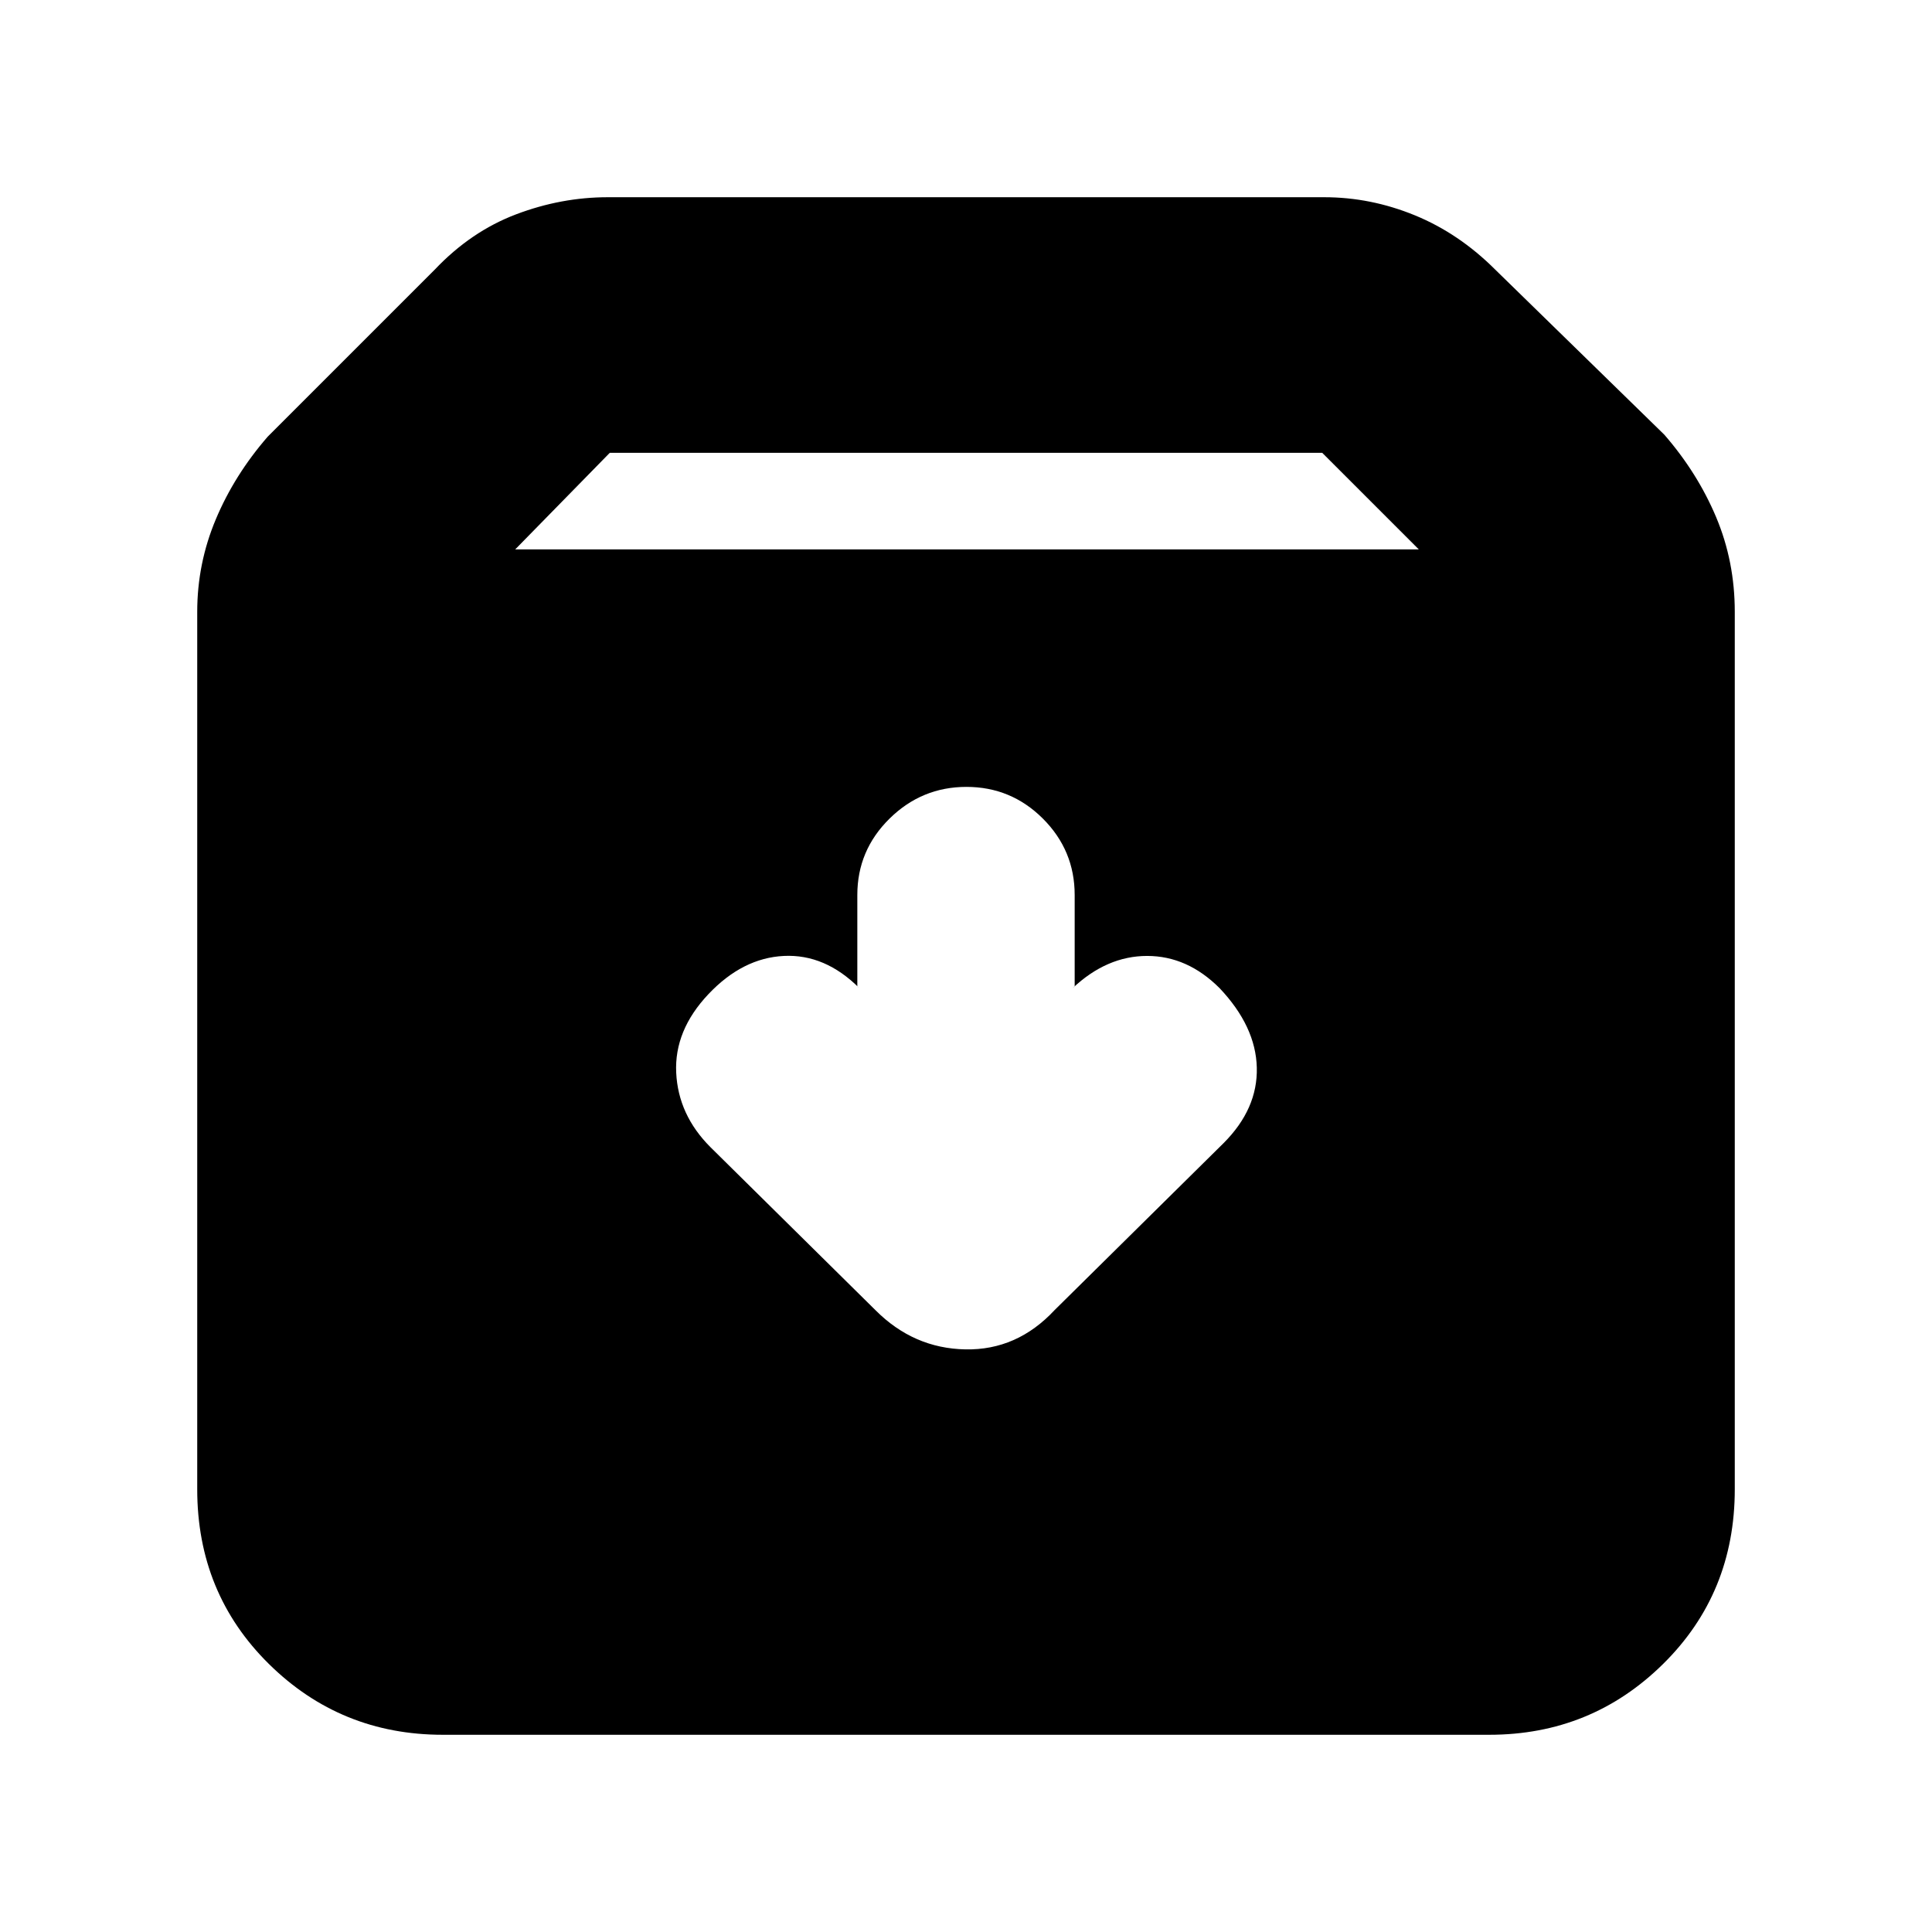 <svg xmlns="http://www.w3.org/2000/svg" height="20" viewBox="0 -960 960 960" width="20"><path d="M220-98q-50.7 0-86.35-35.15Q98-168.3 98-220v-436q0-24 9.25-46T133-743l83-83q18-19 40.44-27.5Q278.88-862 302-862h356q23.12 0 45.06 9T743-826l84 82q16.5 19 25.75 41t9.25 47v436q0 51.7-35.65 86.85Q790.7-98 740-98H220Zm36-589h449l-48-48H303l-47 48Zm224.21 118Q458-569 442-553.23t-16 37.94V-470l1 1q-17-17-37.5-16T352-466q-17 18-16 39t17 37l82.14 81.14Q454-290 479.68-289.5T524-309l84-83q17-17 16.5-37.5T606-469q-16-16-36-16t-37 16l1-1v-45.29q0-22.17-15.79-37.94-15.79-15.77-38-15.77Z"/></svg>